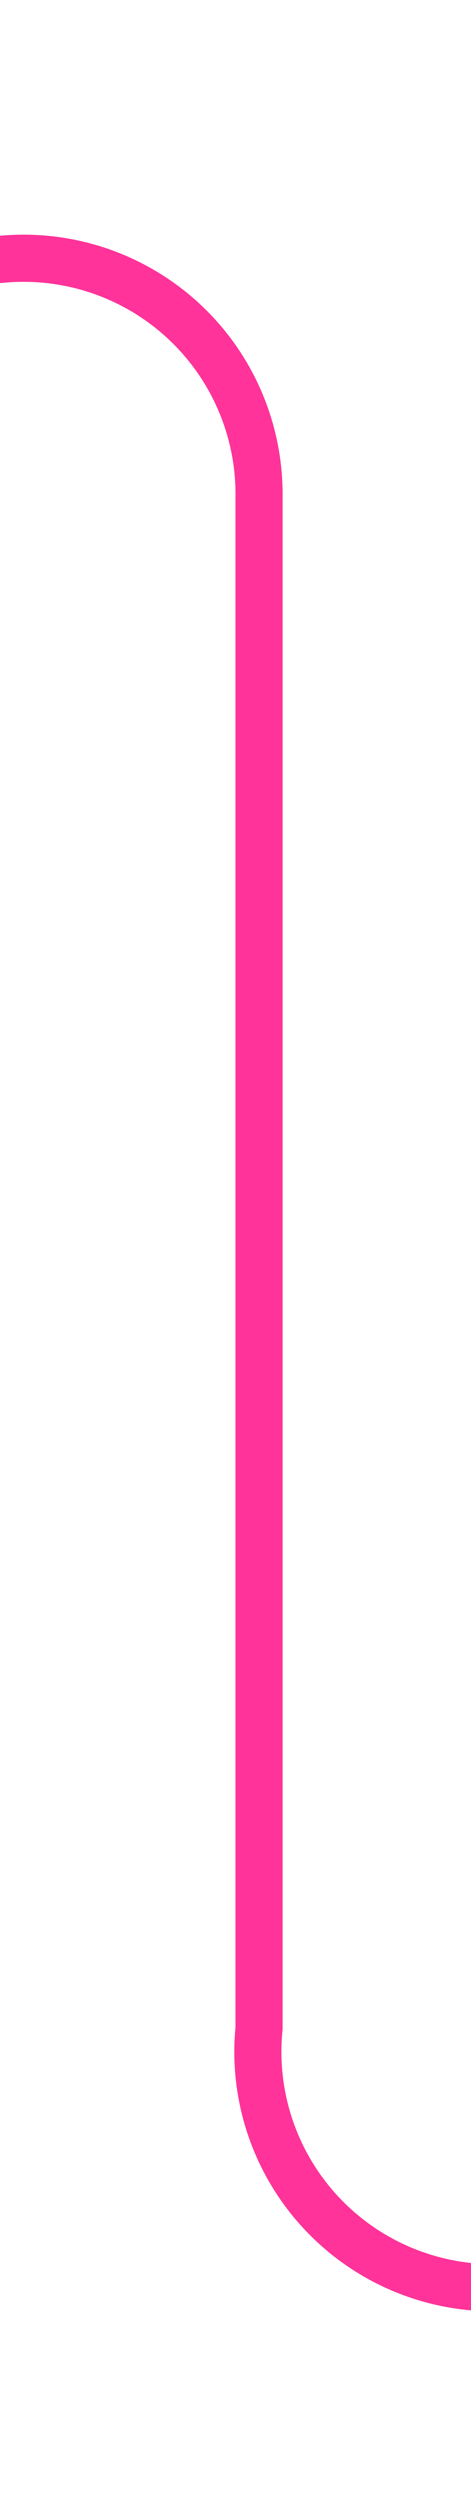 ﻿<?xml version="1.0" encoding="utf-8"?>
<svg version="1.1" xmlns:xlink="http://www.w3.org/1999/xlink" width="10px" height="53px" preserveAspectRatio="xMidYMin meet" viewBox="1404 1923  8 53" xmlns="http://www.w3.org/2000/svg">
  <path d="M 258.5 1922  L 258.5 1923  A 5 5 0 0 0 263.5 1928.5 L 1403 1928.5  A 5 5 0 0 1 1408.5 1933.5 L 1408.5 1966  A 5 5 0 0 0 1413.5 1971.5 L 1475 1971.5  " stroke-width="1" stroke="#ff3399" fill="none" />
  <path d="M 258.6 1921.493  A 3 3 0 0 0 255.6 1924.493 A 3 3 0 0 0 258.6 1927.493 A 3 3 0 0 0 261.6 1924.493 A 3 3 0 0 0 258.6 1921.493 Z " fill-rule="nonzero" fill="#ff3399" stroke="none" />
</svg>